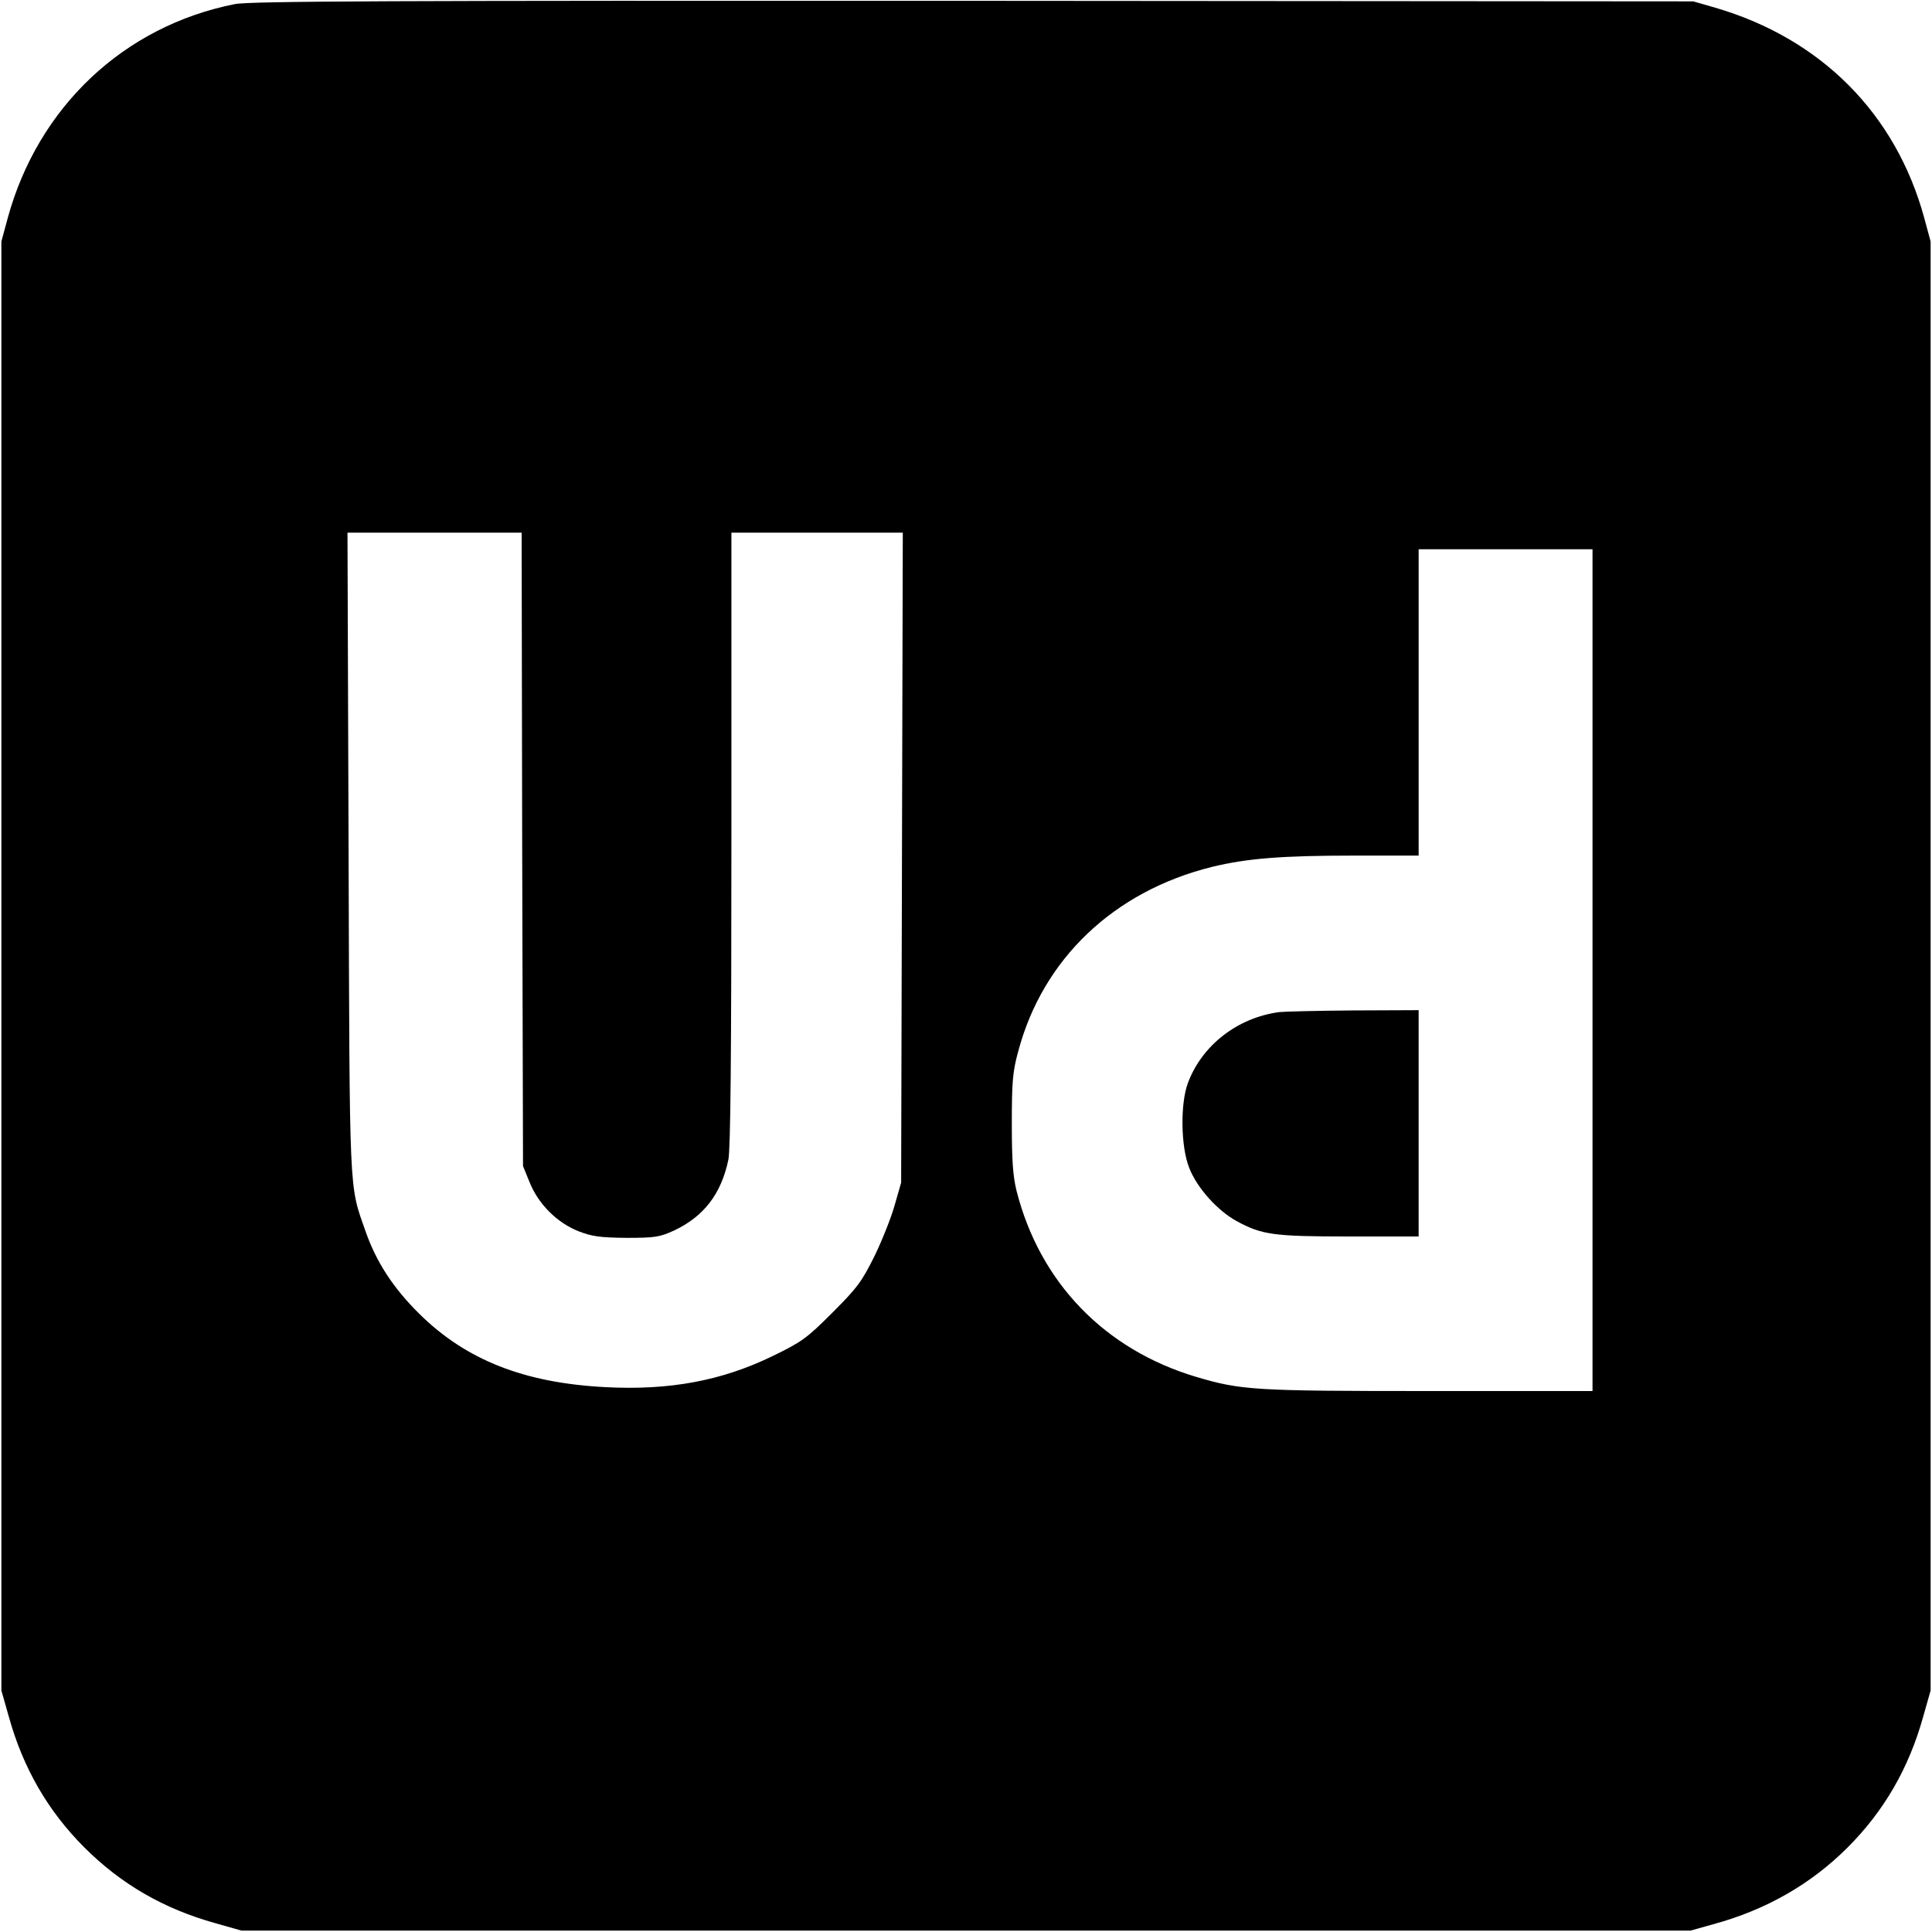 <?xml version="1.0" standalone="no"?>
<!DOCTYPE svg PUBLIC "-//W3C//DTD SVG 20010904//EN"
 "http://www.w3.org/TR/2001/REC-SVG-20010904/DTD/svg10.dtd">
<svg version="1.0" xmlns="http://www.w3.org/2000/svg"
 width="700pt" height="700pt" viewBox="0 0 700 700"
 preserveAspectRatio="xMidYMid meet">
<g transform="translate(0,700) scale(0.1,-0.1)"
fill="#000000" stroke="none">
<path d="M850 6985 c-402 -80 -712 -373 -822 -775 l-23 -85 0 -2625 0 -2625
27 -95 c52 -187 142 -342 274 -474 132 -132 287 -222 474 -274 l95 -27 2625 0
2625 0 82 23 c192 52 355 146 487 278 132 132 222 287 274 474 l27 95 0 2625
0 2625 -23 85 c-103 378 -374 650 -757 762 l-80 23 -2610 2 c-2109 1 -2622 -1
-2675 -12z m1042 -3062 l3 -1148 24 -59 c32 -79 99 -146 177 -177 49 -19 78
-23 174 -24 104 0 120 3 171 26 109 51 172 133 198 257 8 37 11 385 11 1162
l0 1110 310 0 311 0 -3 -1177 -3 -1178 -23 -80 c-12 -44 -45 -127 -73 -185
-46 -93 -63 -116 -153 -206 -93 -93 -111 -106 -216 -157 -185 -90 -374 -125
-605 -113 -295 15 -506 98 -676 266 -95 94 -156 188 -195 300 -60 171 -57 113
-61 1373 l-4 1157 315 0 316 0 2 -1147z m3878 -438 l0 -1525 -594 0 c-631 0
-679 3 -841 51 -333 99 -568 343 -652 675 -13 53 -17 110 -17 244 0 149 3 187
23 260 89 336 347 581 702 669 127 31 254 41 514 41 l235 0 0 555 0 555 315 0
315 0 0 -1525z"/>
<path d="M4635 3333 c-151 -20 -280 -120 -331 -257 -28 -75 -26 -231 5 -308
28 -72 102 -154 171 -192 92 -50 133 -56 408 -56 l252 0 0 410 0 410 -237 -1
c-131 -1 -251 -4 -268 -6z"/>
</g>
</svg>

